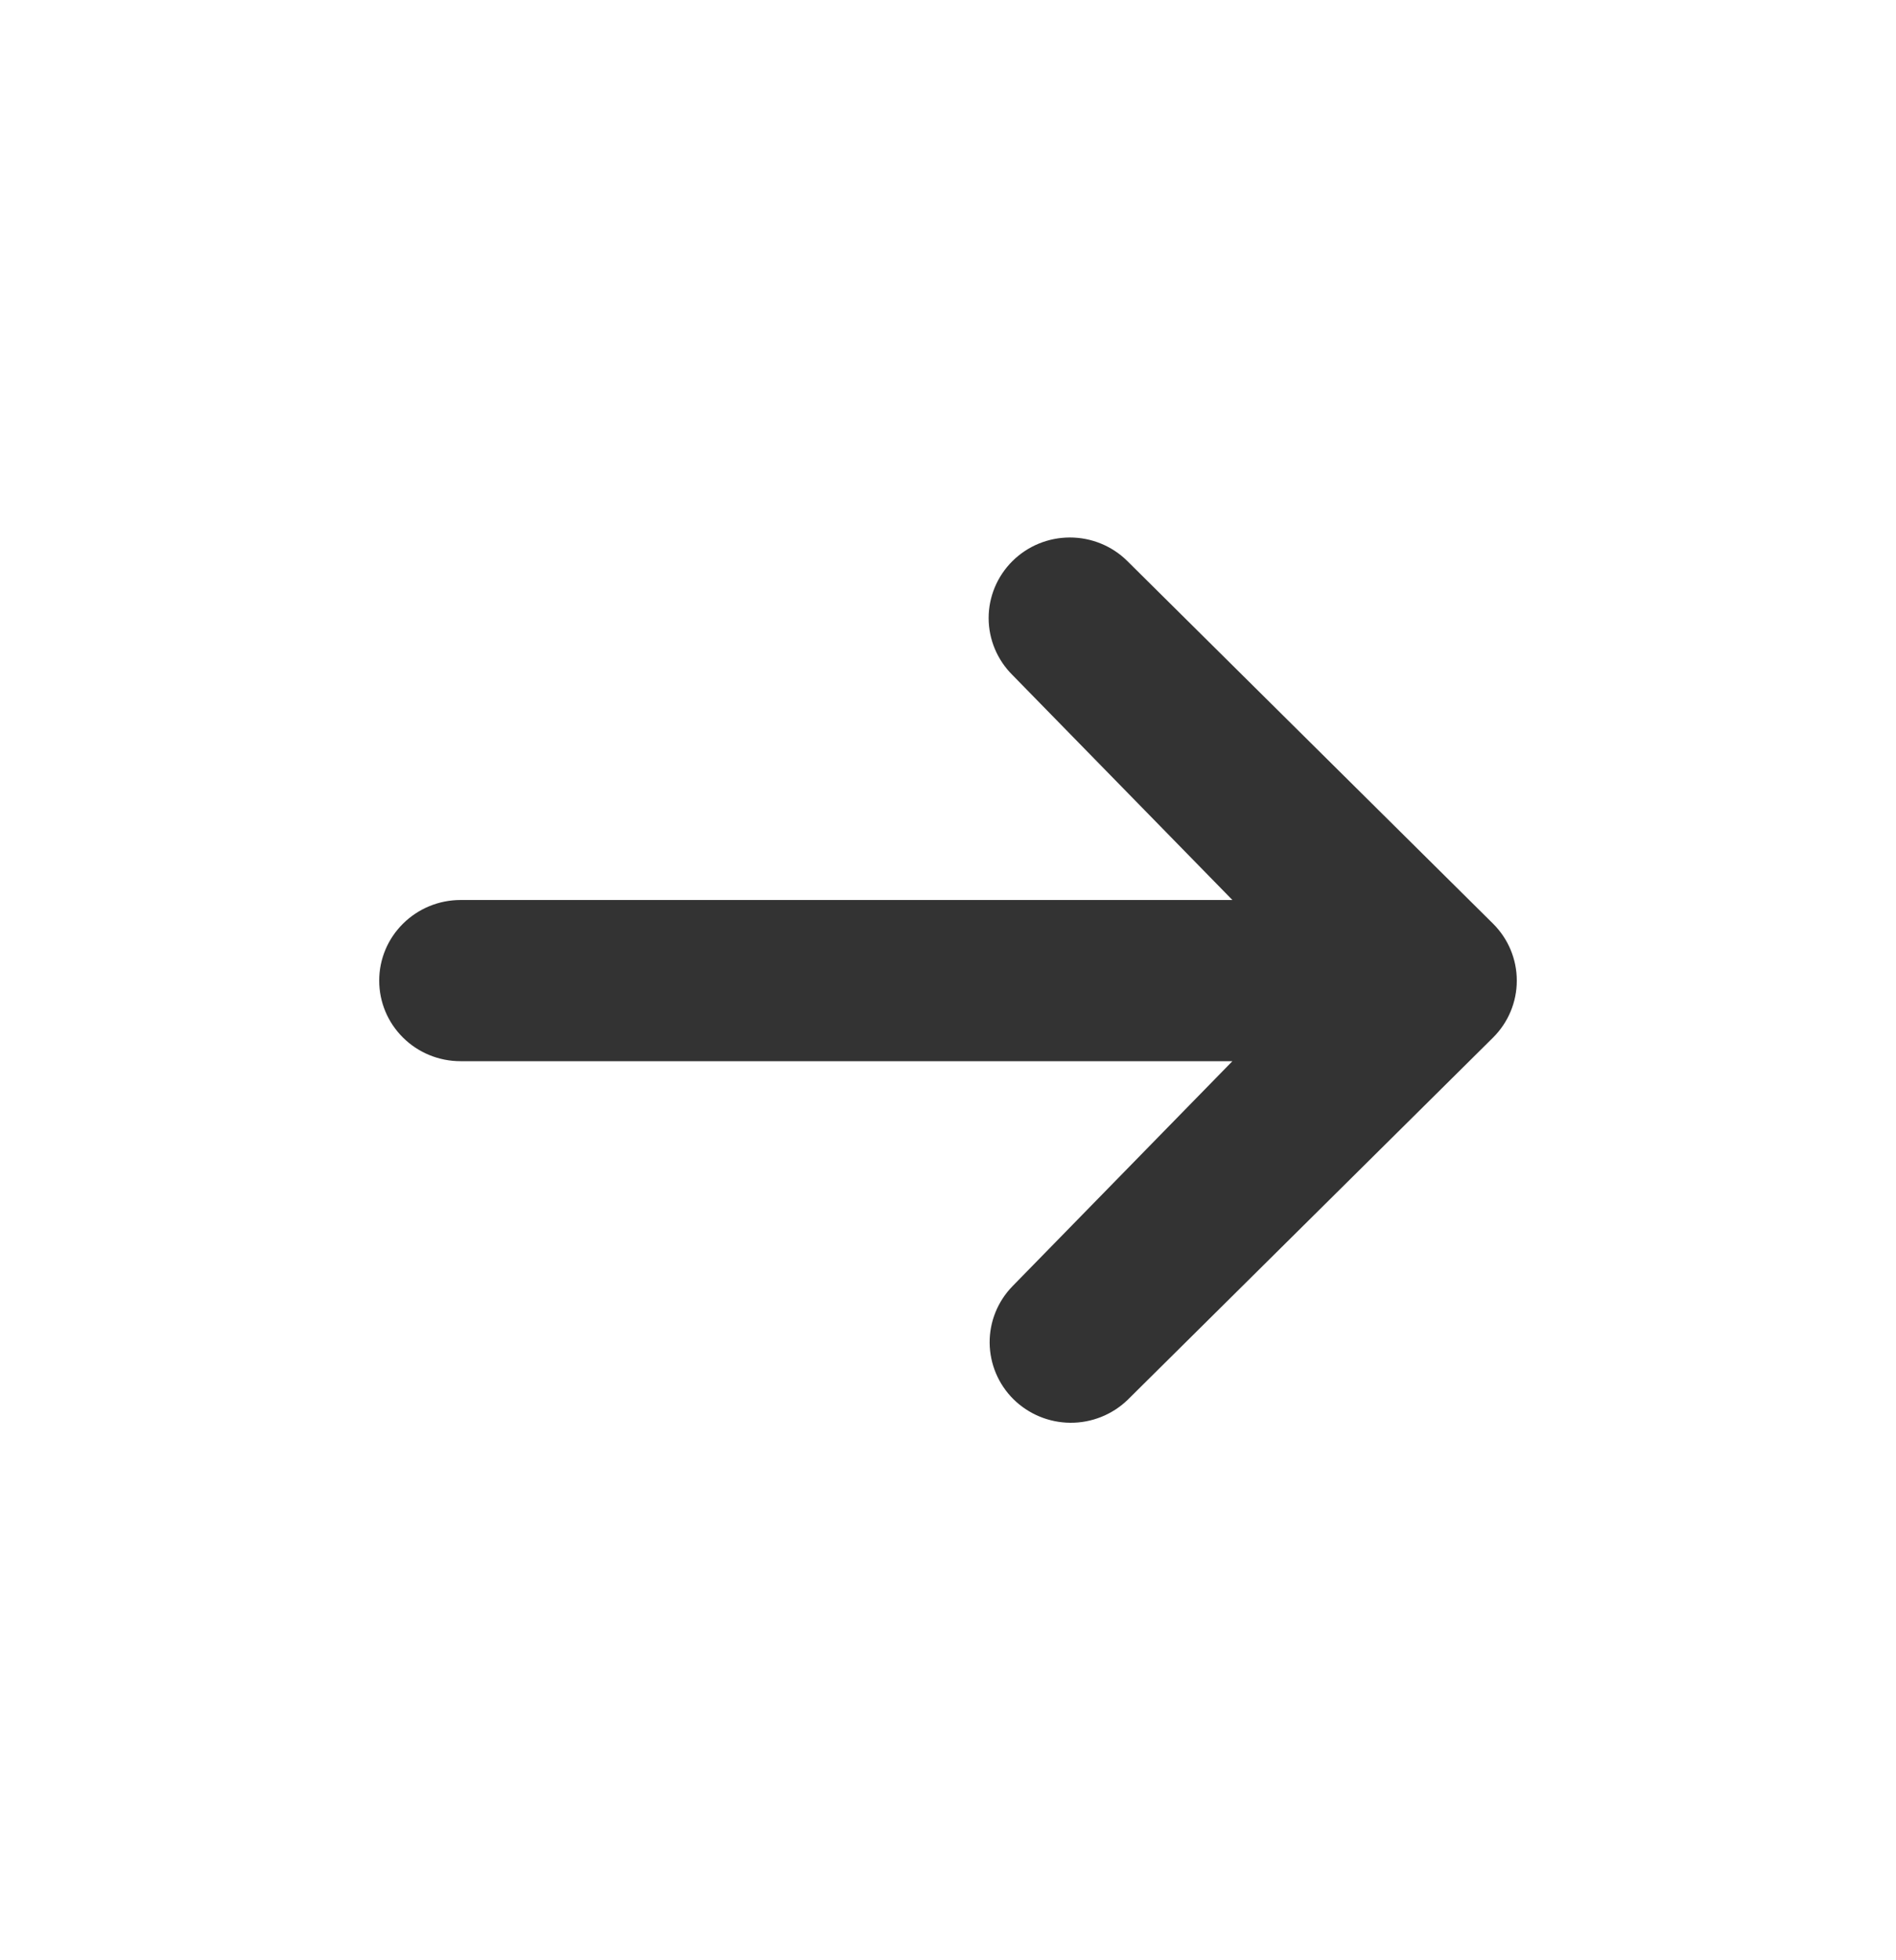 <svg width="30" height="31" viewBox="0 0 30 31" fill="none" xmlns="http://www.w3.org/2000/svg">
<path d="M16.02 8.873C16.261 8.634 16.588 8.5 16.929 8.5C17.27 8.5 17.597 8.634 17.838 8.873L23.624 14.607C23.865 14.846 24 15.17 24 15.508C24 15.846 23.865 16.17 23.624 16.409L17.838 22.142C17.595 22.374 17.27 22.503 16.933 22.5C16.596 22.497 16.274 22.363 16.035 22.127C15.797 21.891 15.662 21.571 15.659 21.237C15.656 20.903 15.786 20.581 16.02 20.341L19.5 16.782H7.286C6.945 16.782 6.618 16.648 6.377 16.409C6.135 16.17 6 15.846 6 15.508C6 15.17 6.135 14.846 6.377 14.607C6.618 14.368 6.945 14.233 7.286 14.233H19.5L16.02 10.675C15.779 10.436 15.643 10.112 15.643 9.774C15.643 9.436 15.779 9.112 16.02 8.873Z" fill="#333333"/>
</svg>
